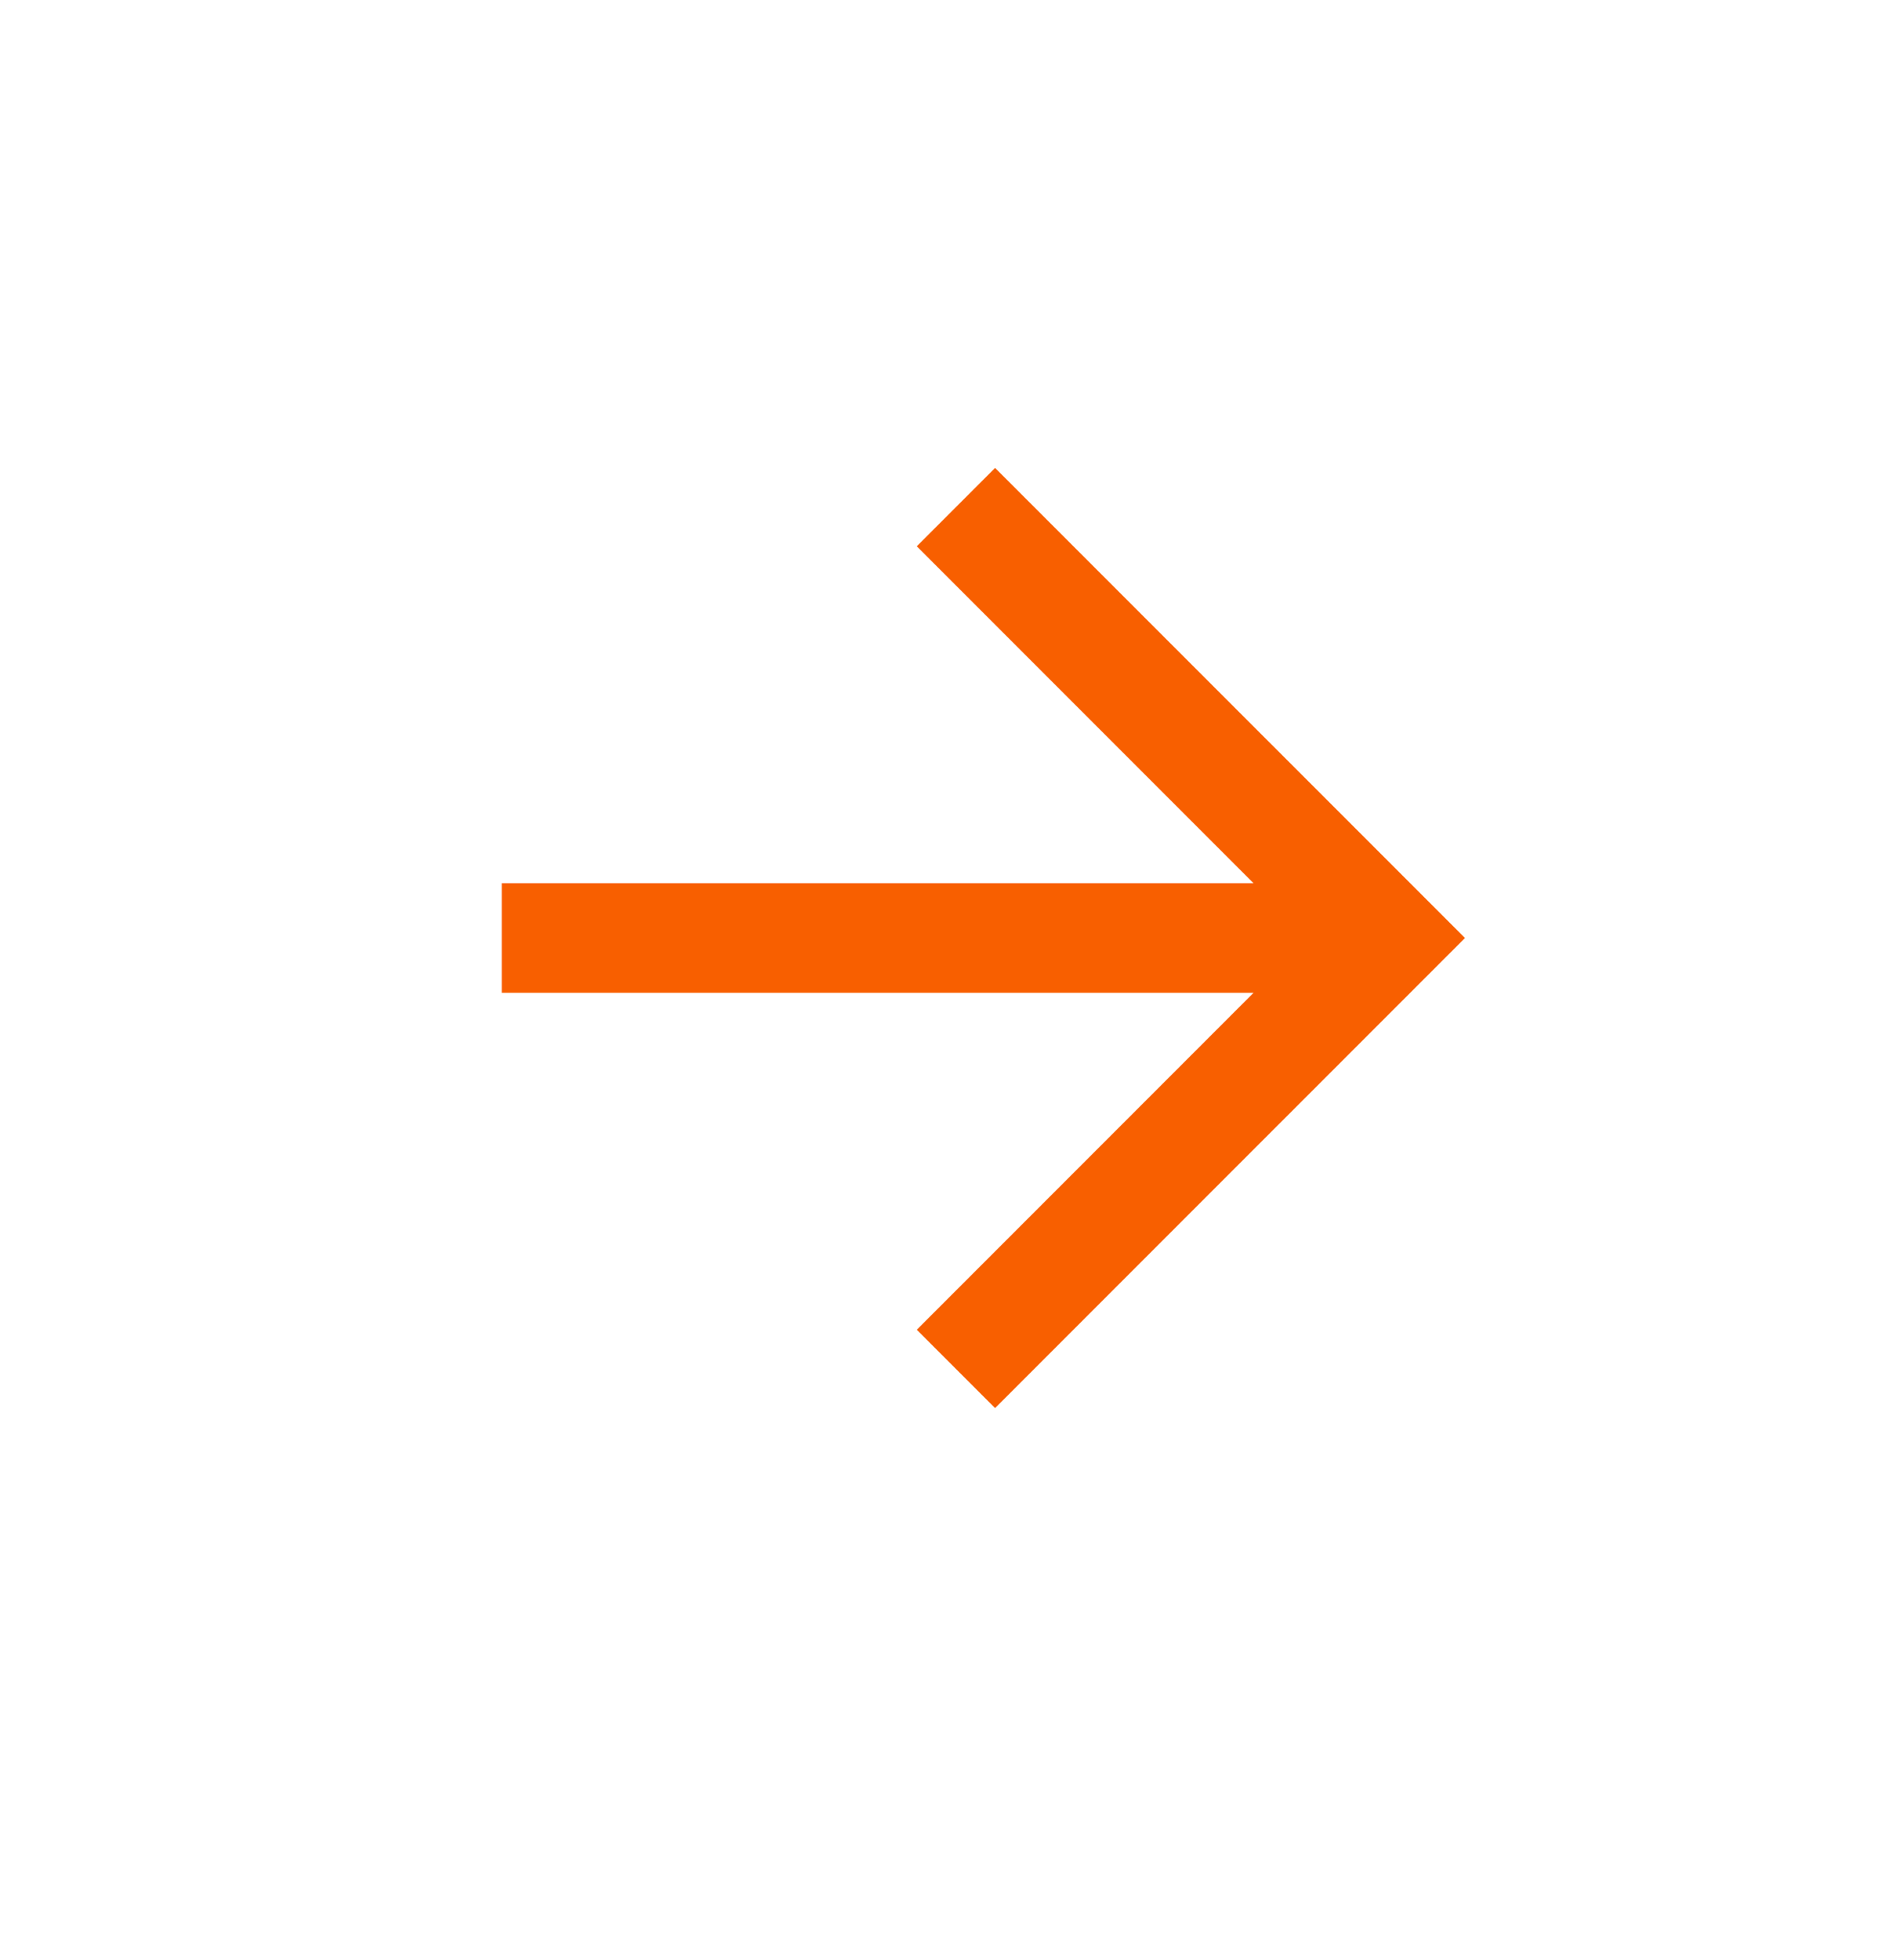 <svg width="30" height="31" viewBox="0 0 30 31" fill="none" xmlns="http://www.w3.org/2000/svg">
<g clip-path="url(#clip0_1307_1482)">
<path d="M7.939 15.701L7.939 13.967L19.834 13.967L14.506 8.639L15.745 7.4L23.18 14.834L15.745 22.268L14.506 21.029L19.834 15.701L7.939 15.701Z" fill="#F85F00"/>
</g>
<defs>
<clipPath id="clip0_1307_1482">
<rect width="21.028" height="21.028" fill="white" transform="translate(15.126 0.585) rotate(45)"/>
</clipPath>
</defs>
</svg>

